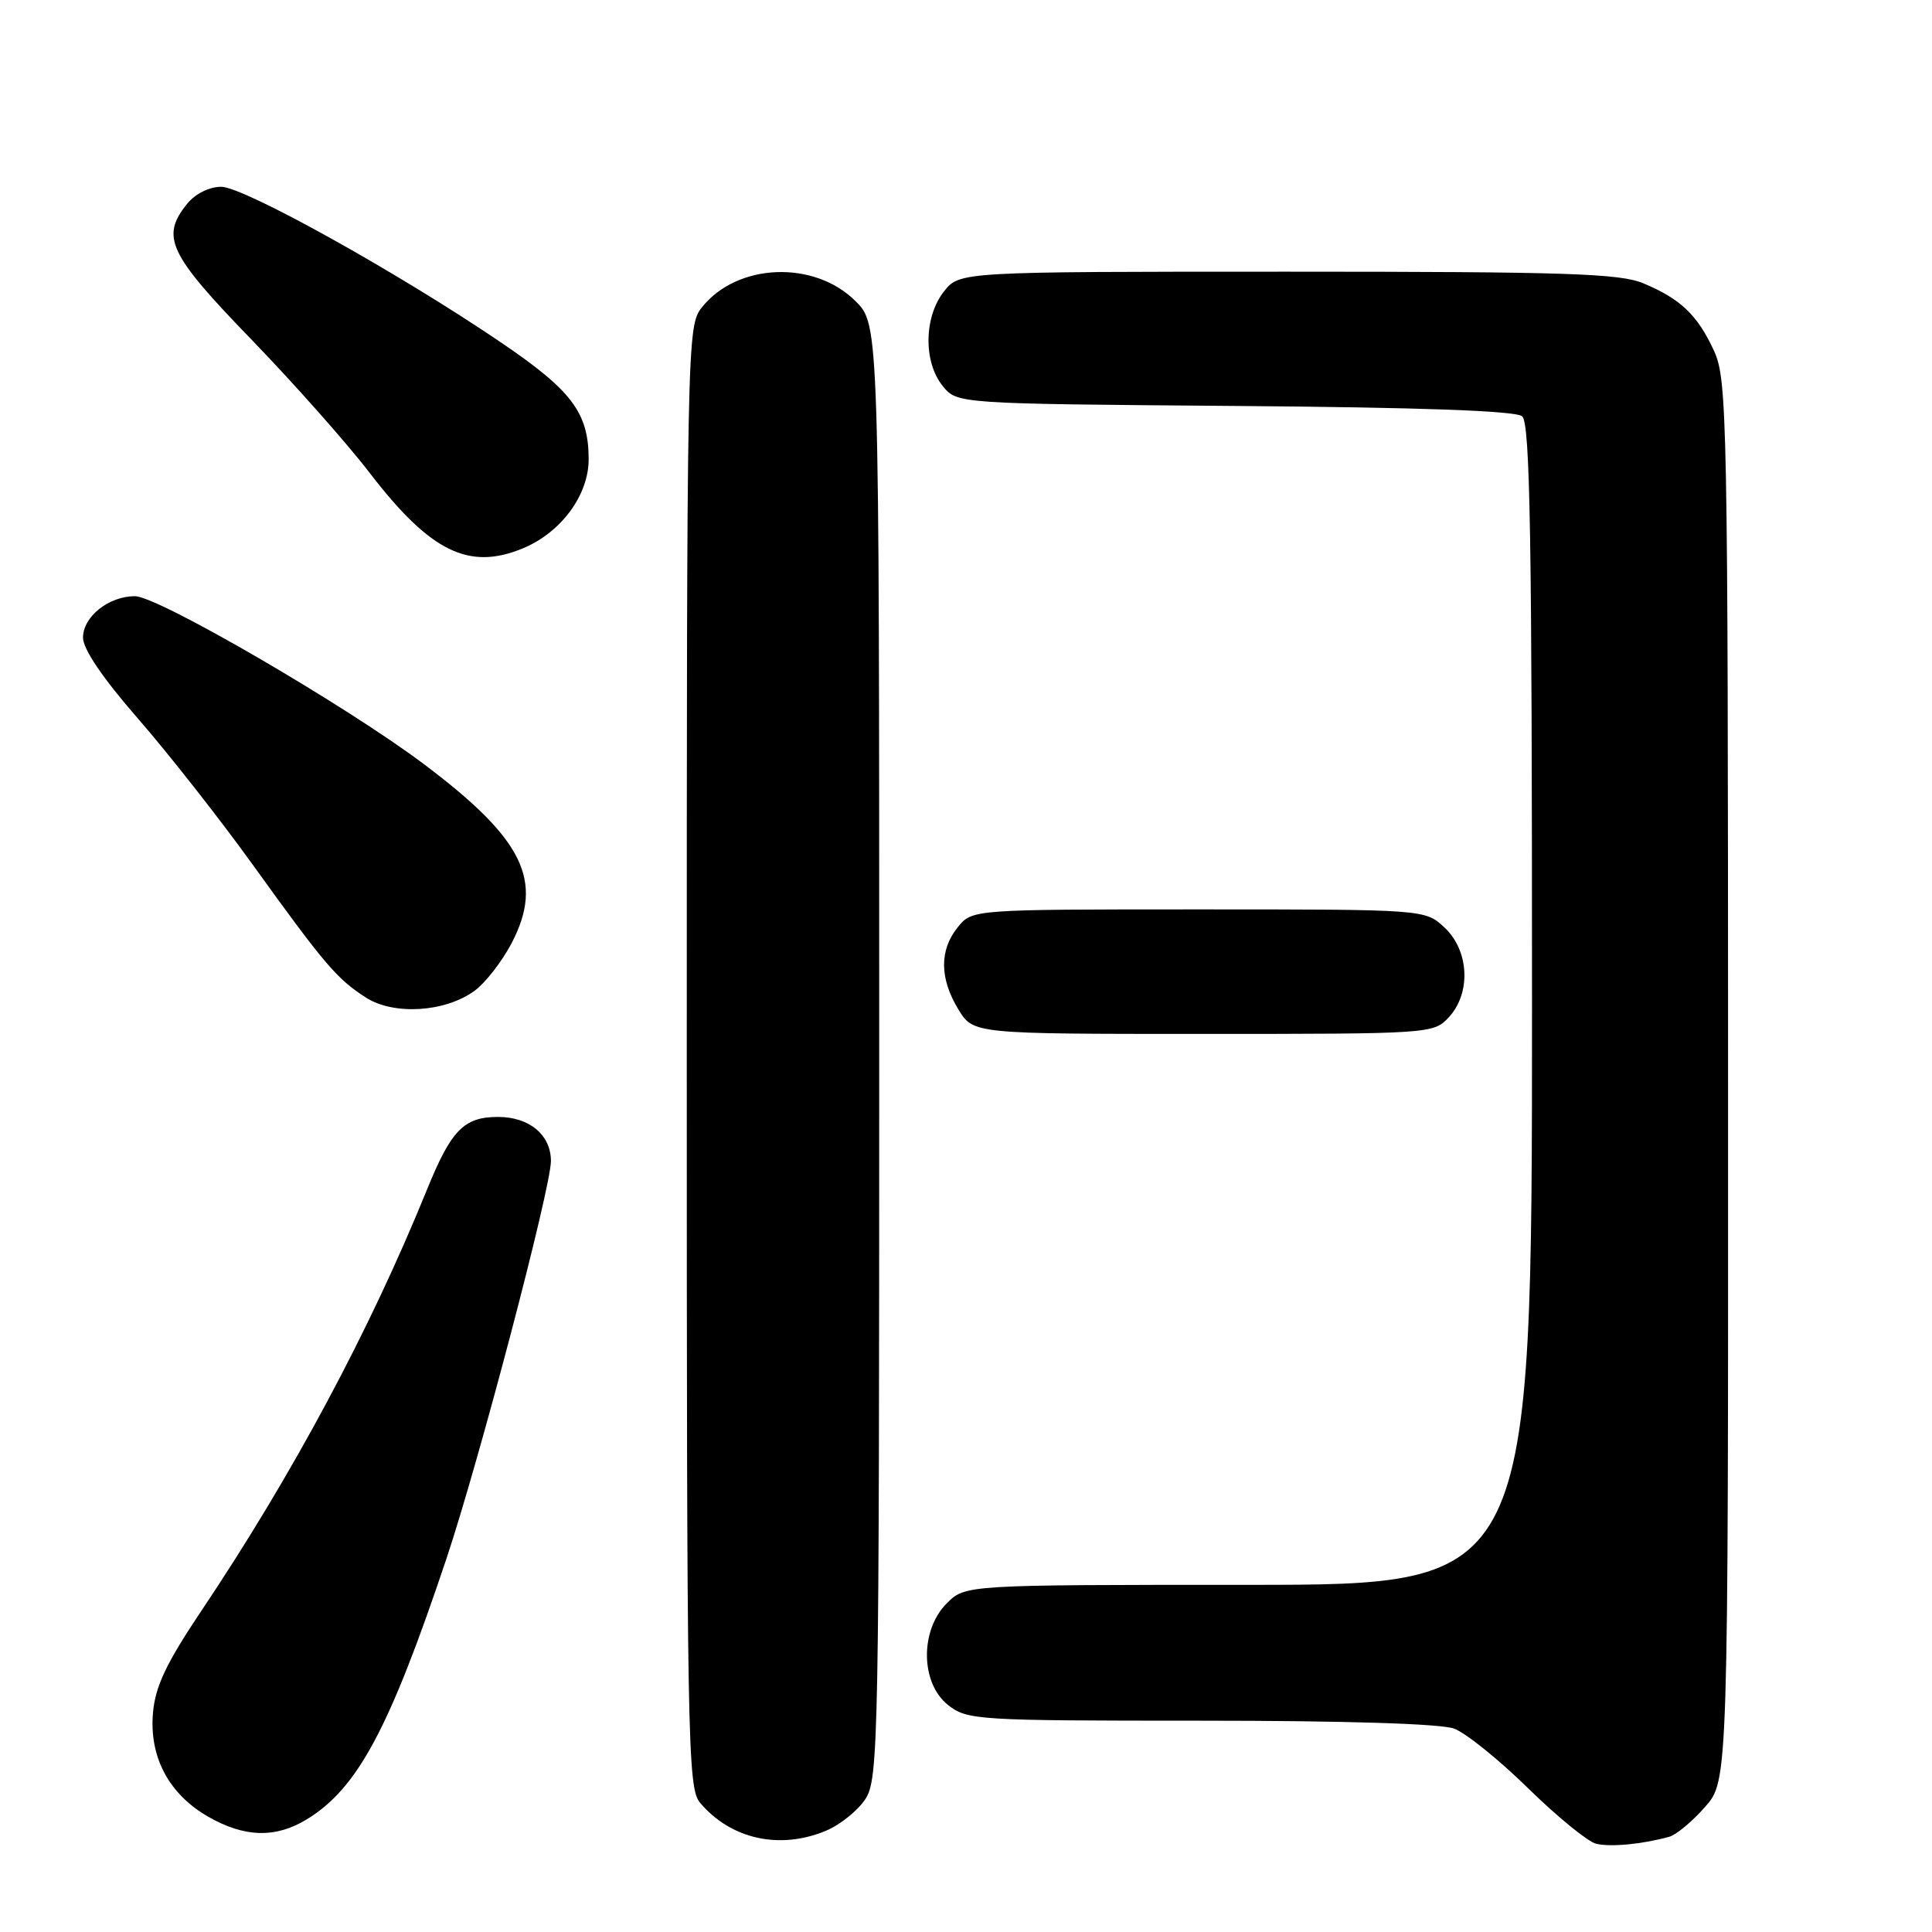 <?xml version="1.0" encoding="UTF-8" standalone="no"?>
<!DOCTYPE svg PUBLIC "-//W3C//DTD SVG 1.1//EN" "http://www.w3.org/Graphics/SVG/1.1/DTD/svg11.dtd" >
<svg xmlns="http://www.w3.org/2000/svg" xmlns:xlink="http://www.w3.org/1999/xlink" version="1.1" viewBox="0 0 256 256">
 <g >
 <path fill="currentColor"
d=" M 221.19 243.38 C 222.12 243.12 224.25 241.34 225.94 239.42 C 229.00 235.93 229.00 235.93 228.98 143.22 C 228.96 55.39 228.86 50.29 227.12 46.50 C 224.93 41.74 222.70 39.61 217.75 37.54 C 214.62 36.23 207.45 36.00 170.60 36.00 C 127.15 36.00 127.15 36.00 125.07 38.63 C 122.42 42.01 122.34 47.97 124.91 51.14 C 126.82 53.50 126.82 53.50 163.60 53.79 C 188.19 53.98 200.82 54.43 201.69 55.16 C 202.75 56.04 203.00 71.00 203.00 133.12 C 203.00 210.00 203.00 210.00 165.45 210.00 C 127.91 210.00 127.91 210.00 125.45 212.45 C 121.87 216.04 121.97 223.04 125.63 225.93 C 128.17 227.92 129.42 228.00 159.07 228.00 C 178.19 228.00 190.94 228.40 192.68 229.05 C 194.23 229.63 198.65 233.19 202.50 236.97 C 206.35 240.74 210.40 244.04 211.50 244.31 C 213.43 244.77 217.67 244.36 221.19 243.38 Z  M 109.45 242.58 C 111.32 241.80 113.67 239.91 114.67 238.38 C 116.41 235.72 116.50 230.88 116.50 139.31 C 116.50 43.04 116.50 43.04 113.37 39.91 C 107.88 34.42 97.62 34.85 92.97 40.77 C 91.04 43.22 91.00 45.34 91.00 140.02 C 91.00 230.71 91.11 236.91 92.75 238.86 C 96.82 243.70 103.31 245.15 109.45 242.58 Z  M 40.64 241.08 C 47.38 236.97 51.59 229.11 59.15 206.55 C 63.48 193.59 73.00 157.39 73.00 153.84 C 73.00 150.38 70.14 148.00 66.00 148.00 C 61.47 148.00 59.79 149.72 56.57 157.65 C 48.95 176.40 38.74 195.46 26.67 213.46 C 22.02 220.40 20.58 223.44 20.27 226.96 C 19.76 232.82 22.38 237.74 27.60 240.73 C 32.40 243.48 36.52 243.59 40.64 241.08 Z  M 191.96 134.81 C 194.94 131.61 194.69 125.99 191.42 122.92 C 188.84 120.50 188.84 120.50 158.83 120.50 C 128.82 120.50 128.82 120.50 126.91 122.86 C 124.46 125.89 124.49 129.65 126.99 133.75 C 128.97 137.00 128.97 137.00 159.45 137.00 C 189.51 137.00 189.95 136.97 191.96 134.81 Z  M 62.86 131.30 C 64.31 130.25 66.54 127.38 67.81 124.94 C 72.08 116.72 69.39 111.21 56.26 101.32 C 45.92 93.53 20.94 79.00 17.88 79.00 C 14.40 79.00 11.00 81.71 11.00 84.49 C 11.00 86.01 13.62 89.87 18.26 95.19 C 22.26 99.78 29.09 108.47 33.44 114.51 C 43.01 127.80 44.64 129.72 48.50 132.19 C 52.19 134.55 58.97 134.13 62.86 131.30 Z  M 69.33 72.64 C 74.36 70.54 78.00 65.59 78.00 60.87 C 78.00 54.69 75.79 51.75 66.30 45.32 C 52.69 36.09 32.30 24.75 29.31 24.75 C 27.73 24.75 25.87 25.68 24.81 26.99 C 21.26 31.37 22.32 33.63 33.25 44.92 C 38.89 50.75 45.98 58.74 49.00 62.68 C 57.04 73.14 62.14 75.64 69.33 72.64 Z "/>
</g>
</svg>